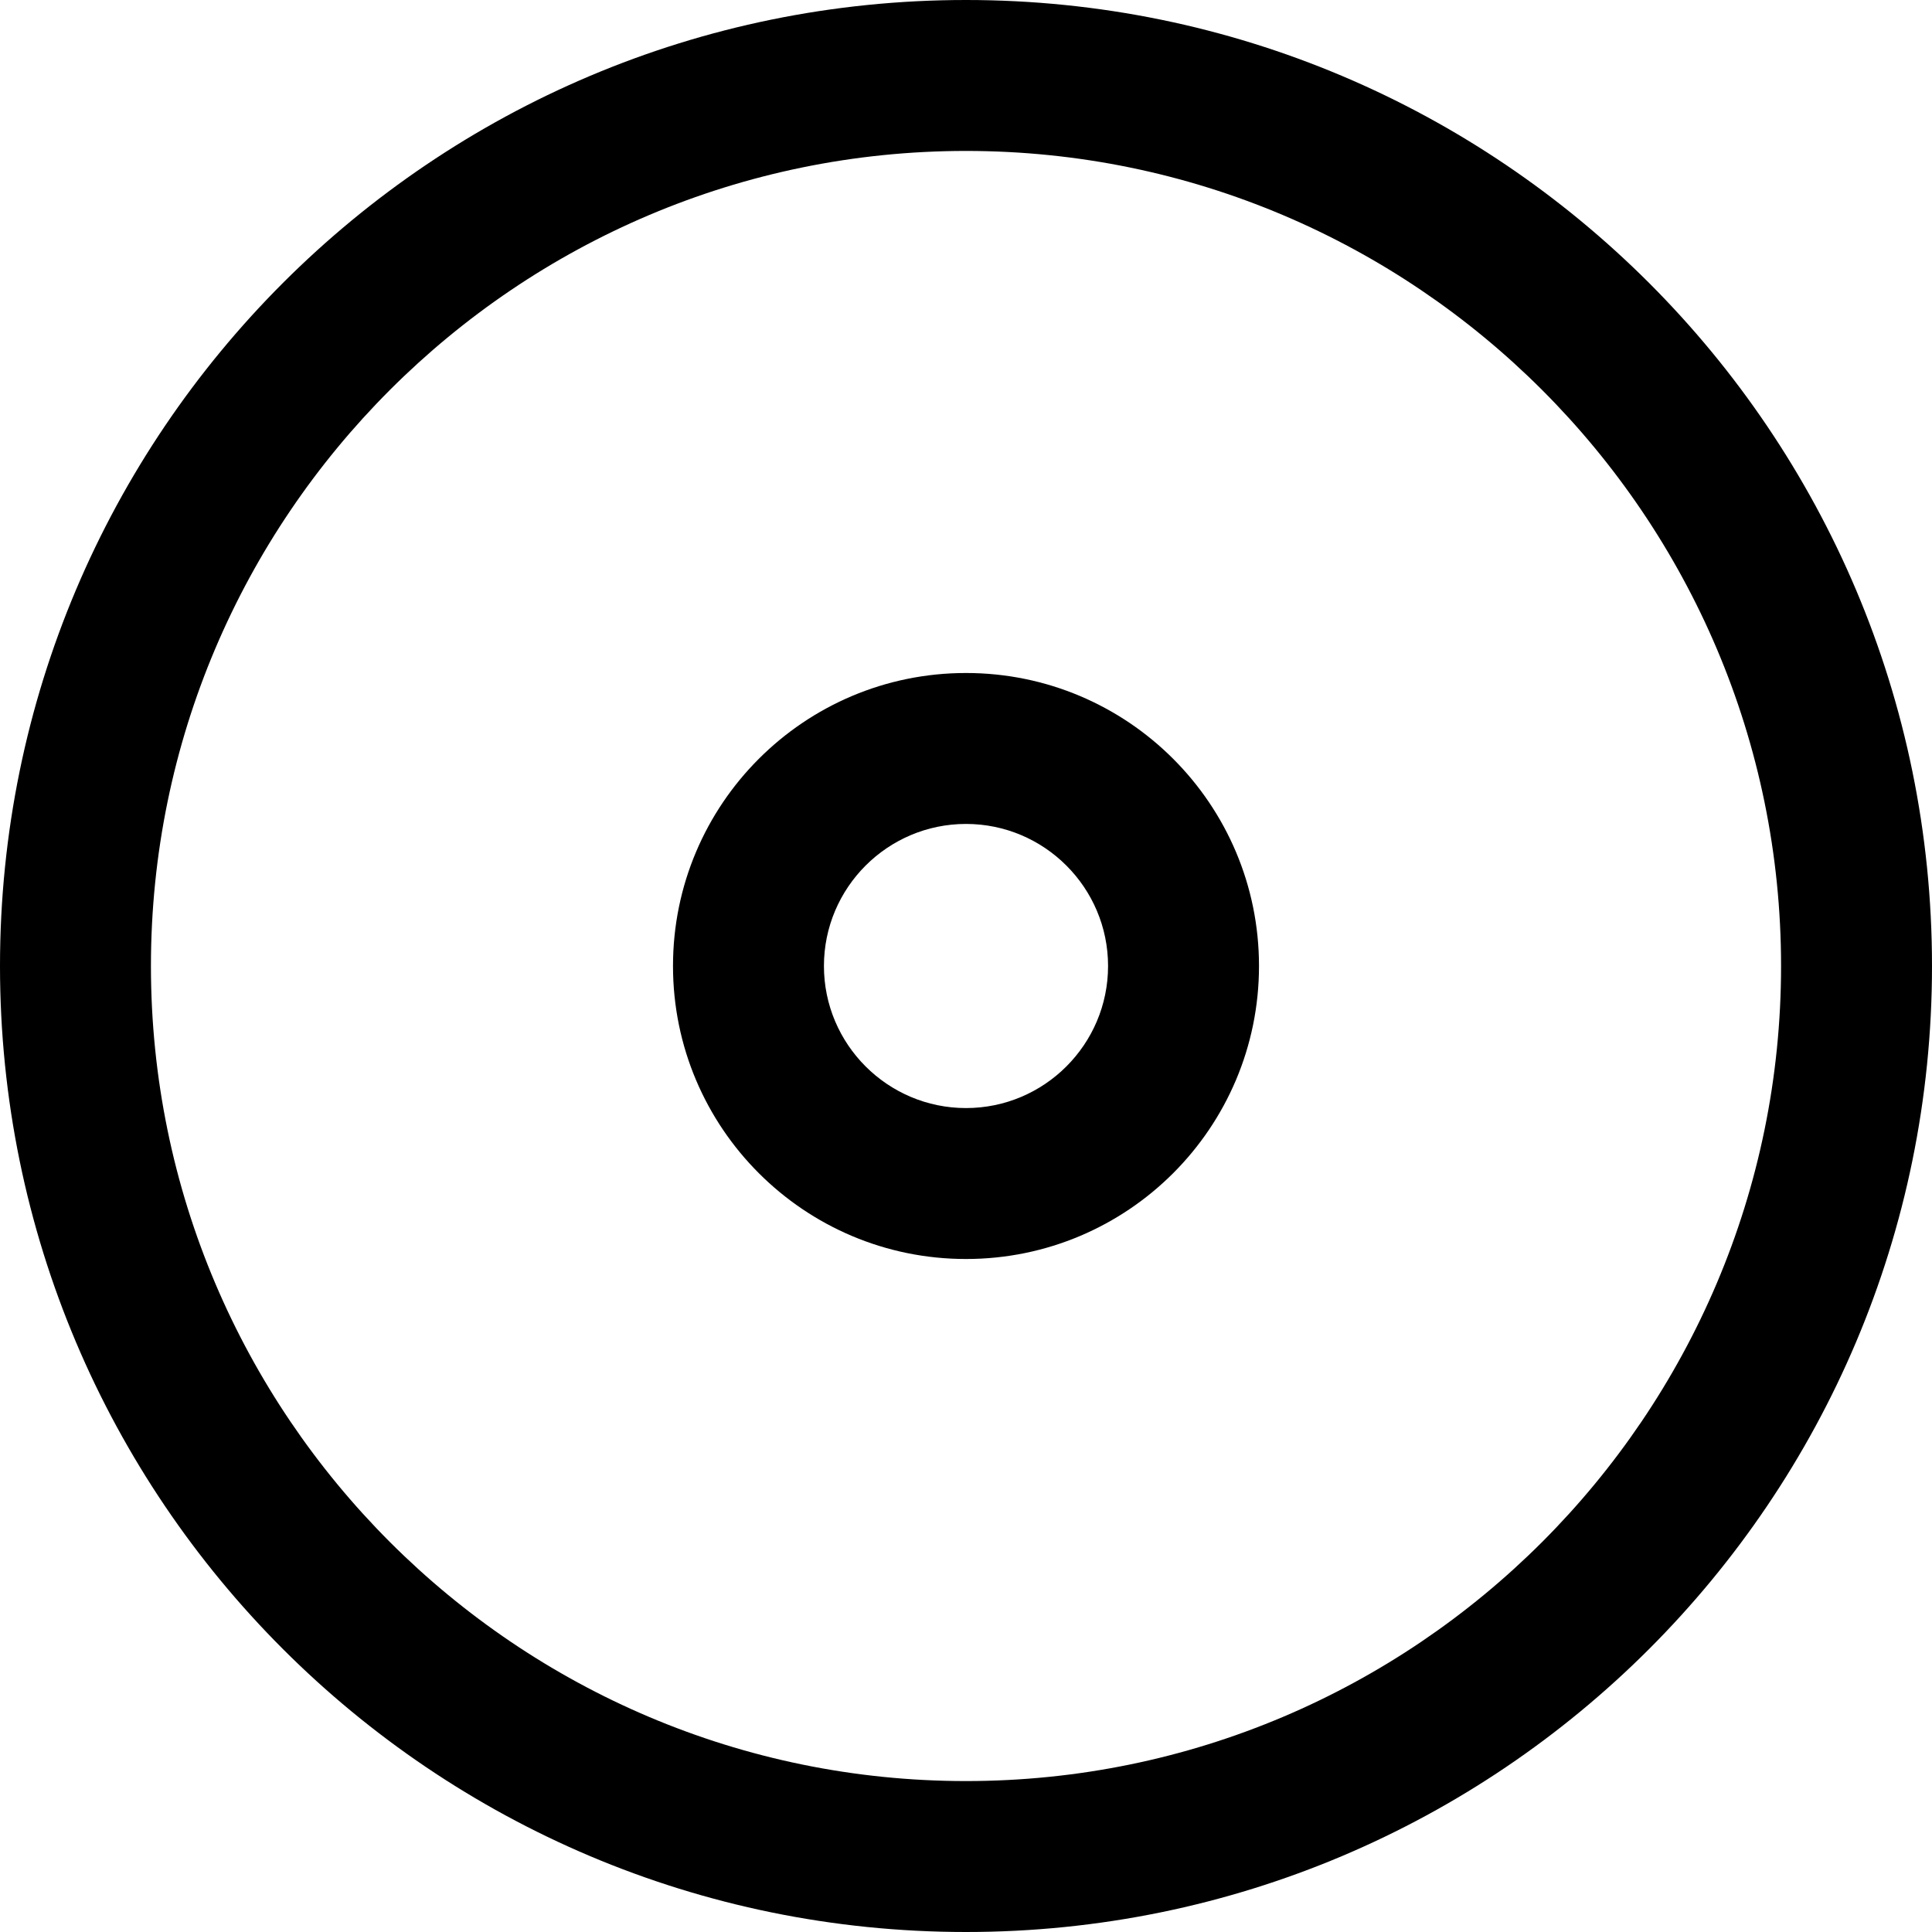 <?xml version="1.0" encoding="UTF-8"?>
<svg id="Layer_2" data-name="Layer 2" xmlns="http://www.w3.org/2000/svg" viewBox="0 0 64 64">
  <path d="m32,5c14.888,0,27,12.112,27,27s-12.112,27-27,27S5,46.888,5,32,17.112,5,32,5m0-5C14.327,0,0,14.327,0,32s14.327,32,32,32,32-14.327,32-32S49.673,0,32,0h0Z"/>
  <path d="m32,27.294c2.595,0,4.706,2.111,4.706,4.706s-2.111,4.706-4.706,4.706-4.706-2.111-4.706-4.706,2.111-4.706,4.706-4.706m0-5c-5.361,0-9.706,4.346-9.706,9.706s4.346,9.706,9.706,9.706,9.706-4.346,9.706-9.706-4.346-9.706-9.706-9.706h0Z"/>
</svg>
